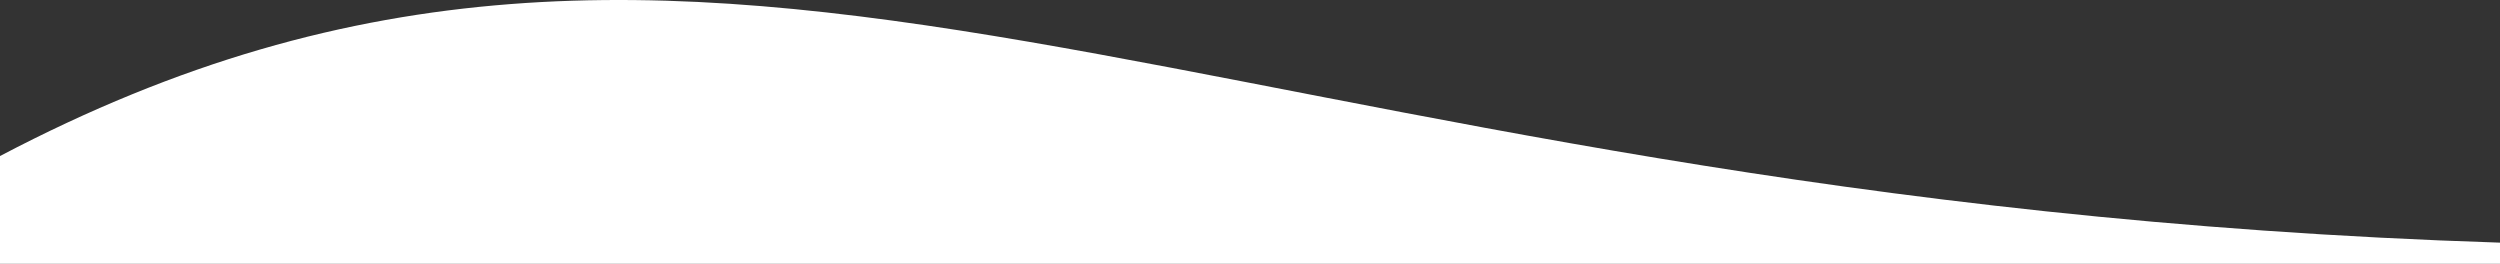 <?xml version="1.0" encoding="UTF-8" standalone="no"?>
<svg
   xmlns:dc="http://purl.org/dc/elements/1.1/"
   xmlns:cc="http://creativecommons.org/ns#"
   xmlns:rdf="http://www.w3.org/1999/02/22-rdf-syntax-ns#"
   xmlns:svg="http://www.w3.org/2000/svg"
   xmlns="http://www.w3.org/2000/svg"
   version="1.1"
   id="svg2"
   viewBox="0 0 490.732 51.784"
   height="14.615mm"
   width="138.496mm">
  <rect x="0" y="0" width="490.732" height="51.784" fill="#333333" stroke="none"/>
  <defs
     id="defs4" />
  <g
     transform="translate(405.485,1040.514)"
     id="layer1">
    <path
       id="rect4187"
       d="m -405.485,-988.73 490.732,0 0,-4.154 c -257.15,-8.258 -349.498,-91.231 -490.732,-17 z"
       style="color:#000000;clip-rule:nonzero;display:inline;overflow:visible;visibility:visible;opacity:1;isolation:auto;mix-blend-mode:normal;color-interpolation:sRGB;color-interpolation-filters:linearRGB;solid-color:#000000;solid-opacity:1;fill:#ffffff;fill-opacity:1;fill-rule:nonzero;stroke:none;stroke-width:1px;stroke-linecap:butt;stroke-linejoin:miter;stroke-miterlimit:4;stroke-dasharray:none;stroke-dashoffset:0;stroke-opacity:1;color-rendering:auto;image-rendering:auto;shape-rendering:auto;text-rendering:auto;enable-background:accumulate" />
  </g>
</svg>
